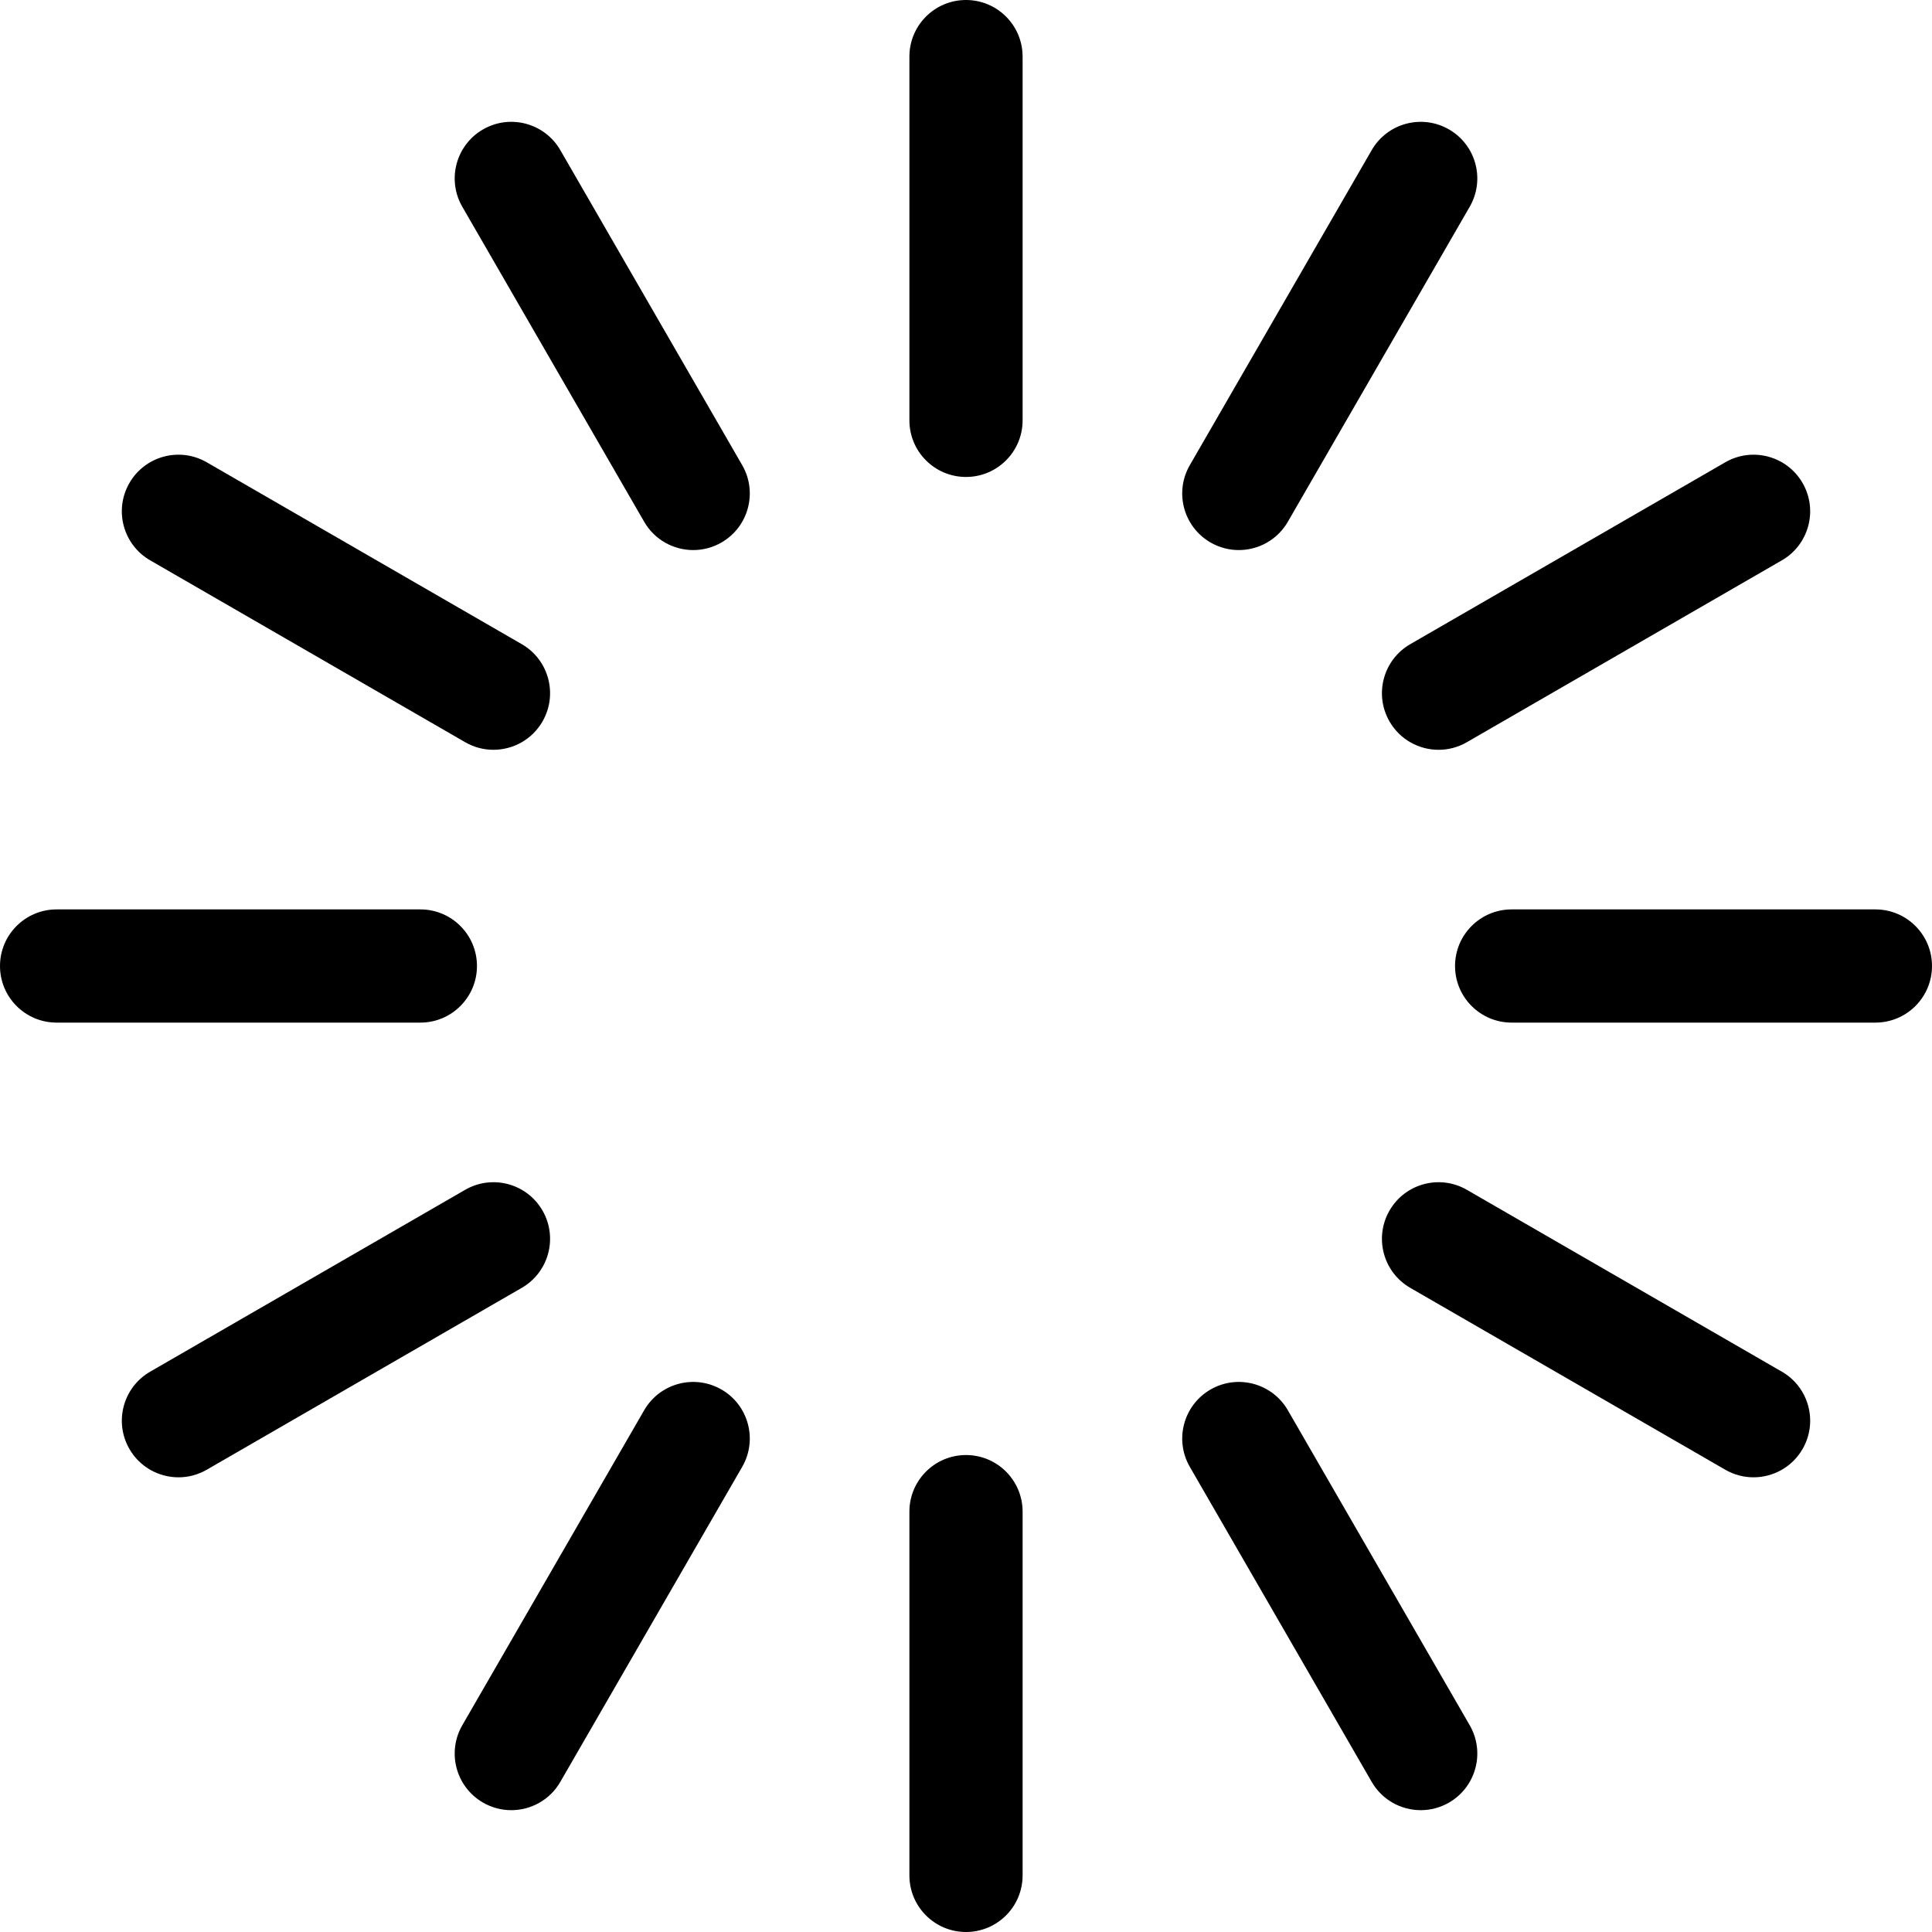 <svg xmlns="http://www.w3.org/2000/svg" viewBox="0 0 512 512">
	<g>
		<path class="loader-1"
			d="M256.001,0c-8.284,0-15,6.716-15,15v96.4c0,8.284,6.716,15,15,15s15-6.716,15-15V15C271.001,6.716,264.285,0,256.001,0z" />
		<path class="loader-2" d="M256.001,385.601c-8.284,0-15,6.716-15,15V497c0,8.284,6.716,15,15,15s15-6.716,15-15v-96.399
			C271.001,392.316,264.285,385.601,256.001,385.601z" />
		<path class="loader-3"
			d="M196.691,123.272l-48.2-83.485c-4.142-7.175-13.316-9.633-20.49-5.49c-7.174,4.142-9.632,13.316-5.49,20.49l48.2,83.485
			c2.778,4.813,7.82,7.502,13.004,7.502c2.545,0,5.124-0.648,7.486-2.012C198.375,139.62,200.833,130.446,196.691,123.272z" />
		<path class="loader-4" d="M389.491,457.212l-48.199-83.483c-4.142-7.175-13.316-9.633-20.49-5.49c-7.174,4.142-9.632,13.316-5.49,20.49
			l48.199,83.483c2.778,4.813,7.82,7.502,13.004,7.502c2.545,0,5.124-0.648,7.486-2.012
			C391.175,473.56,393.633,464.386,389.491,457.212z" />
		<path class="loader-5" d="M138.274,170.711L54.788,122.51c-7.176-4.144-16.348-1.685-20.49,5.49c-4.142,7.174-1.684,16.348,5.49,20.49
			l83.486,48.202c2.362,1.364,4.941,2.012,7.486,2.012c5.184,0,10.226-2.69,13.004-7.503
			C147.906,184.027,145.448,174.853,138.274,170.711z" />
		<path class="loader-6" d="M472.213,363.51l-83.484-48.199c-7.176-4.142-16.349-1.684-20.49,5.491c-4.142,7.175-1.684,16.349,5.49,20.49
			l83.484,48.199c2.363,1.364,4.941,2.012,7.486,2.012c5.184,0,10.227-2.69,13.004-7.502
			C481.845,376.825,479.387,367.651,472.213,363.51z" />
		<path class="loader-7" d="M111.401,241.002H15c-8.284,0-15,6.716-15,15s6.716,15,15,15h96.401c8.284,0,15-6.716,15-15
			S119.685,241.002,111.401,241.002z" />
		<path class="loader-8"
			d="M497,241.002h-96.398c-8.284,0-15,6.716-15,15s6.716,15,15,15H497c8.284,0,15-6.716,15-15S505.284,241.002,497,241.002z" />
		<path class="loader-9" d="M143.765,320.802c-4.142-7.175-13.314-9.633-20.49-5.49l-83.486,48.2c-7.174,4.142-9.632,13.316-5.49,20.49
			c2.778,4.813,7.82,7.502,13.004,7.502c2.545,0,5.124-0.648,7.486-2.012l83.486-48.2
			C145.449,337.15,147.907,327.976,143.765,320.802z" />
		<path class="loader-10" d="M477.702,128.003c-4.142-7.175-13.315-9.632-20.49-5.49l-83.484,48.2c-7.174,4.141-9.632,13.315-5.49,20.489
			c2.778,4.813,7.82,7.503,13.004,7.503c2.544,0,5.124-0.648,7.486-2.012l83.484-48.2
			C479.386,144.351,481.844,135.177,477.702,128.003z" />
		<path class="loader-11" d="M191.201,368.239c-7.174-4.144-16.349-1.685-20.49,5.49l-48.2,83.485c-4.142,7.174-1.684,16.348,5.49,20.49
			c2.362,1.364,4.941,2.012,7.486,2.012c5.184,0,10.227-2.69,13.004-7.502l48.2-83.485
			C200.833,381.555,198.375,372.381,191.201,368.239z" />
		<path class="loader-12" d="M384.001,34.3c-7.175-4.144-16.349-1.685-20.49,5.49l-48.199,83.483c-4.143,7.174-1.685,16.348,5.49,20.49
			c2.362,1.364,4.941,2.012,7.486,2.012c5.184,0,10.226-2.69,13.004-7.502l48.199-83.483
			C393.633,47.616,391.175,38.442,384.001,34.3z" />
	</g>
</svg>